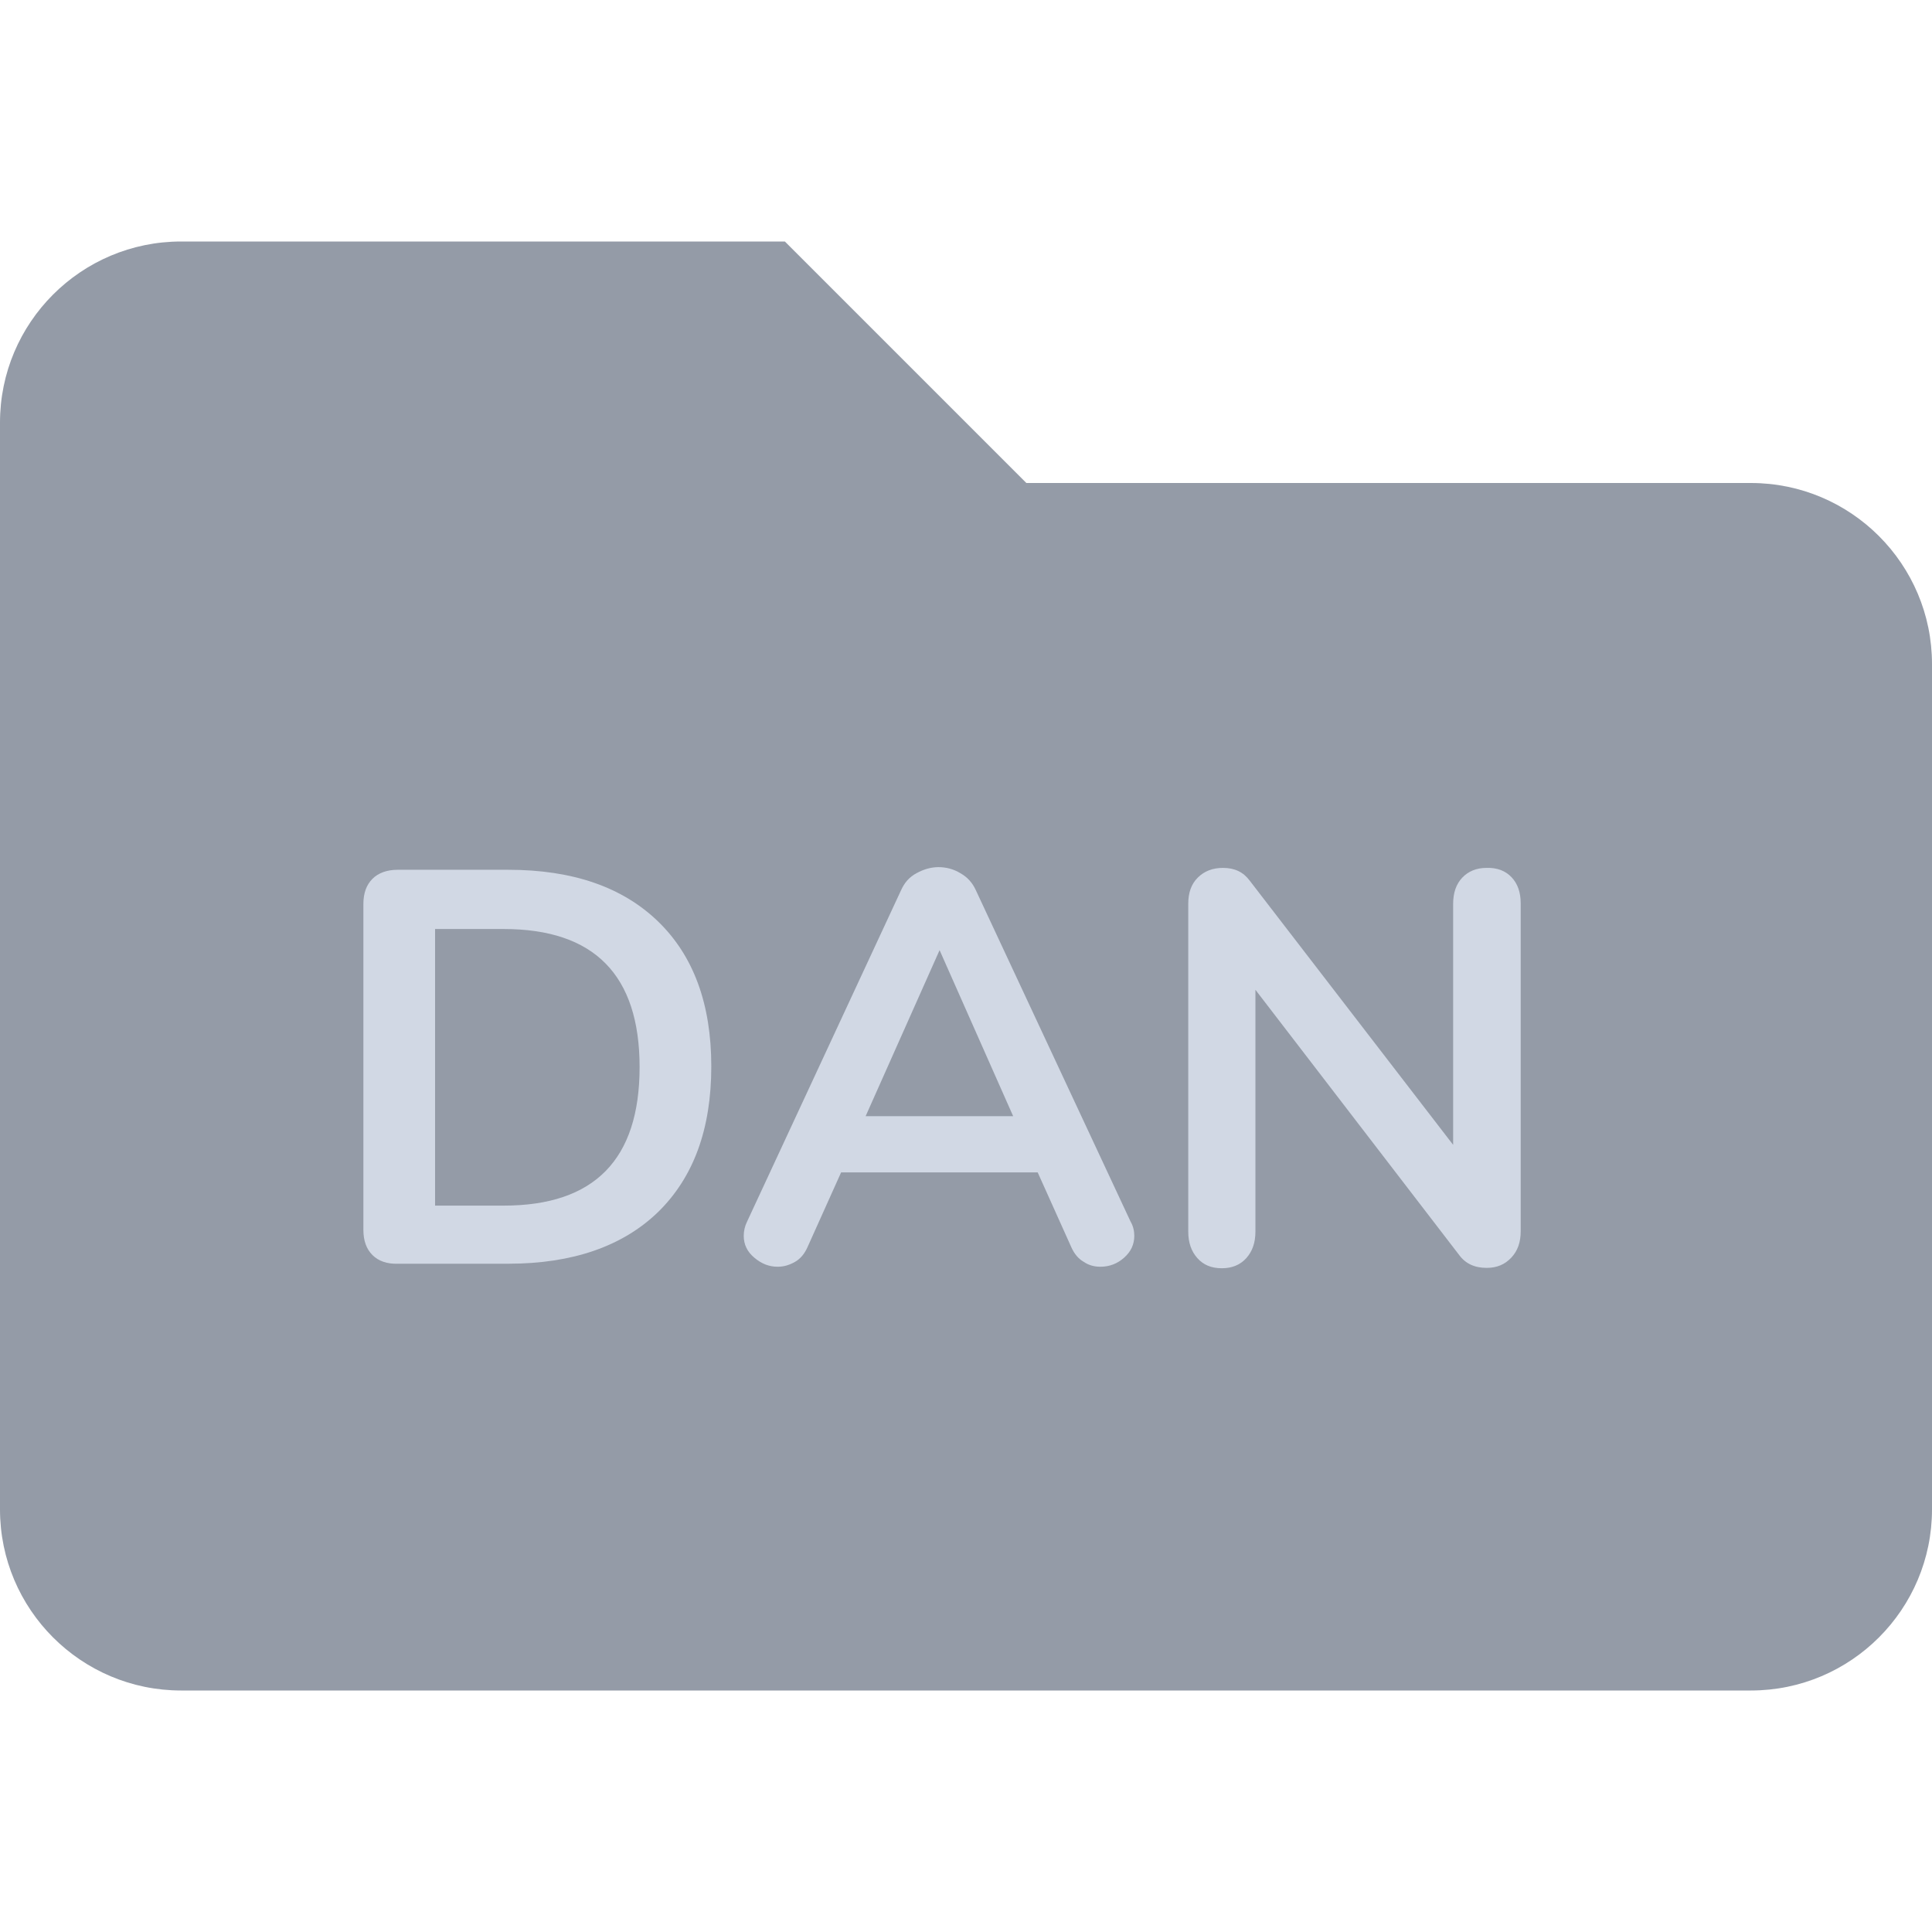 <?xml version="1.0" encoding="utf-8"?>
<!-- Generator: Adobe Illustrator 22.0.1, SVG Export Plug-In . SVG Version: 6.00 Build 0)  -->
<svg version="1.1" id="Lag_1" xmlns="http://www.w3.org/2000/svg" xmlns:xlink="http://www.w3.org/1999/xlink" x="0px" y="0px"
	 viewBox="0 0 512 512" style="enable-background:new 0 0 512 512;" xml:space="preserve">
<style type="text/css">
	.st0{fill:#949BA7;}
	.st1{fill:#D1D8E4;}
</style>
<path class="st0" d="M464,128H272l-64-64H48C21.5,64,0,85.5,0,112v288c0,26.5,21.5,48,48,48h416c26.5,0,48-21.5,48-48V176
	C512,149.5,490.5,128,464,128z"/>
<g>
	<path class="st1" d="M98.7,332.6c-1.6-1.6-2.4-3.8-2.4-6.7v-86.3c0-2.9,0.8-5.1,2.4-6.7c1.6-1.6,3.9-2.4,6.7-2.4h29.3
		c17.1,0,30.3,4.6,39.7,13.7c9.4,9.1,14.1,21.9,14.1,38.4c0,16.6-4.7,29.4-14.1,38.6c-9.4,9.1-22.7,13.7-39.7,13.7h-29.3
		C102.6,335,100.3,334.2,98.7,332.6z M133.5,319.5c24,0,36-12.2,36-36.7c0-24.4-12-36.6-36-36.6h-18.2v73.3H133.5z"/>
	<path class="st1" d="M300.6,327.5c0,2.3-0.9,4.2-2.7,5.8c-1.8,1.6-3.9,2.4-6.3,2.4c-1.6,0-3.1-0.4-4.4-1.3
		c-1.4-0.8-2.5-2.1-3.3-3.9l-8.9-19.8h-52.1l-8.9,19.8c-0.8,1.8-1.9,3.1-3.3,3.9c-1.4,0.8-2.9,1.3-4.6,1.3c-2.3,0-4.3-0.8-6.2-2.4
		s-2.8-3.5-2.8-5.8c0-1.3,0.3-2.6,0.9-3.8l40.8-87.8c0.9-2,2.2-3.5,4.1-4.5c1.8-1,3.8-1.6,5.8-1.6s4,0.5,5.8,1.6
		c1.8,1,3.2,2.5,4.1,4.5l41,87.8C300.3,324.9,300.6,326.2,300.6,327.5z M229.4,295.8h39.1l-19.5-44L229.4,295.8z"/>
	<path class="st1" d="M400.6,232.5c1.6,1.7,2.4,4,2.4,6.9v86.9c0,2.9-0.8,5.2-2.5,7s-3.8,2.7-6.5,2.7c-3.2,0-5.6-1.1-7.3-3.4
		l-54-70.3v64.1c0,2.9-0.8,5.2-2.4,7s-3.8,2.7-6.5,2.7c-2.8,0-4.9-0.9-6.5-2.7c-1.6-1.8-2.4-4.1-2.4-7v-86.9c0-2.9,0.8-5.2,2.5-6.9
		s3.9-2.6,6.7-2.6c3.1,0,5.4,1.1,7.1,3.4l53.9,70v-63.9c0-2.9,0.8-5.2,2.4-6.9s3.8-2.6,6.4-2.6C396.8,229.9,399,230.8,400.6,232.5z"
		/>
</g>
</svg>
